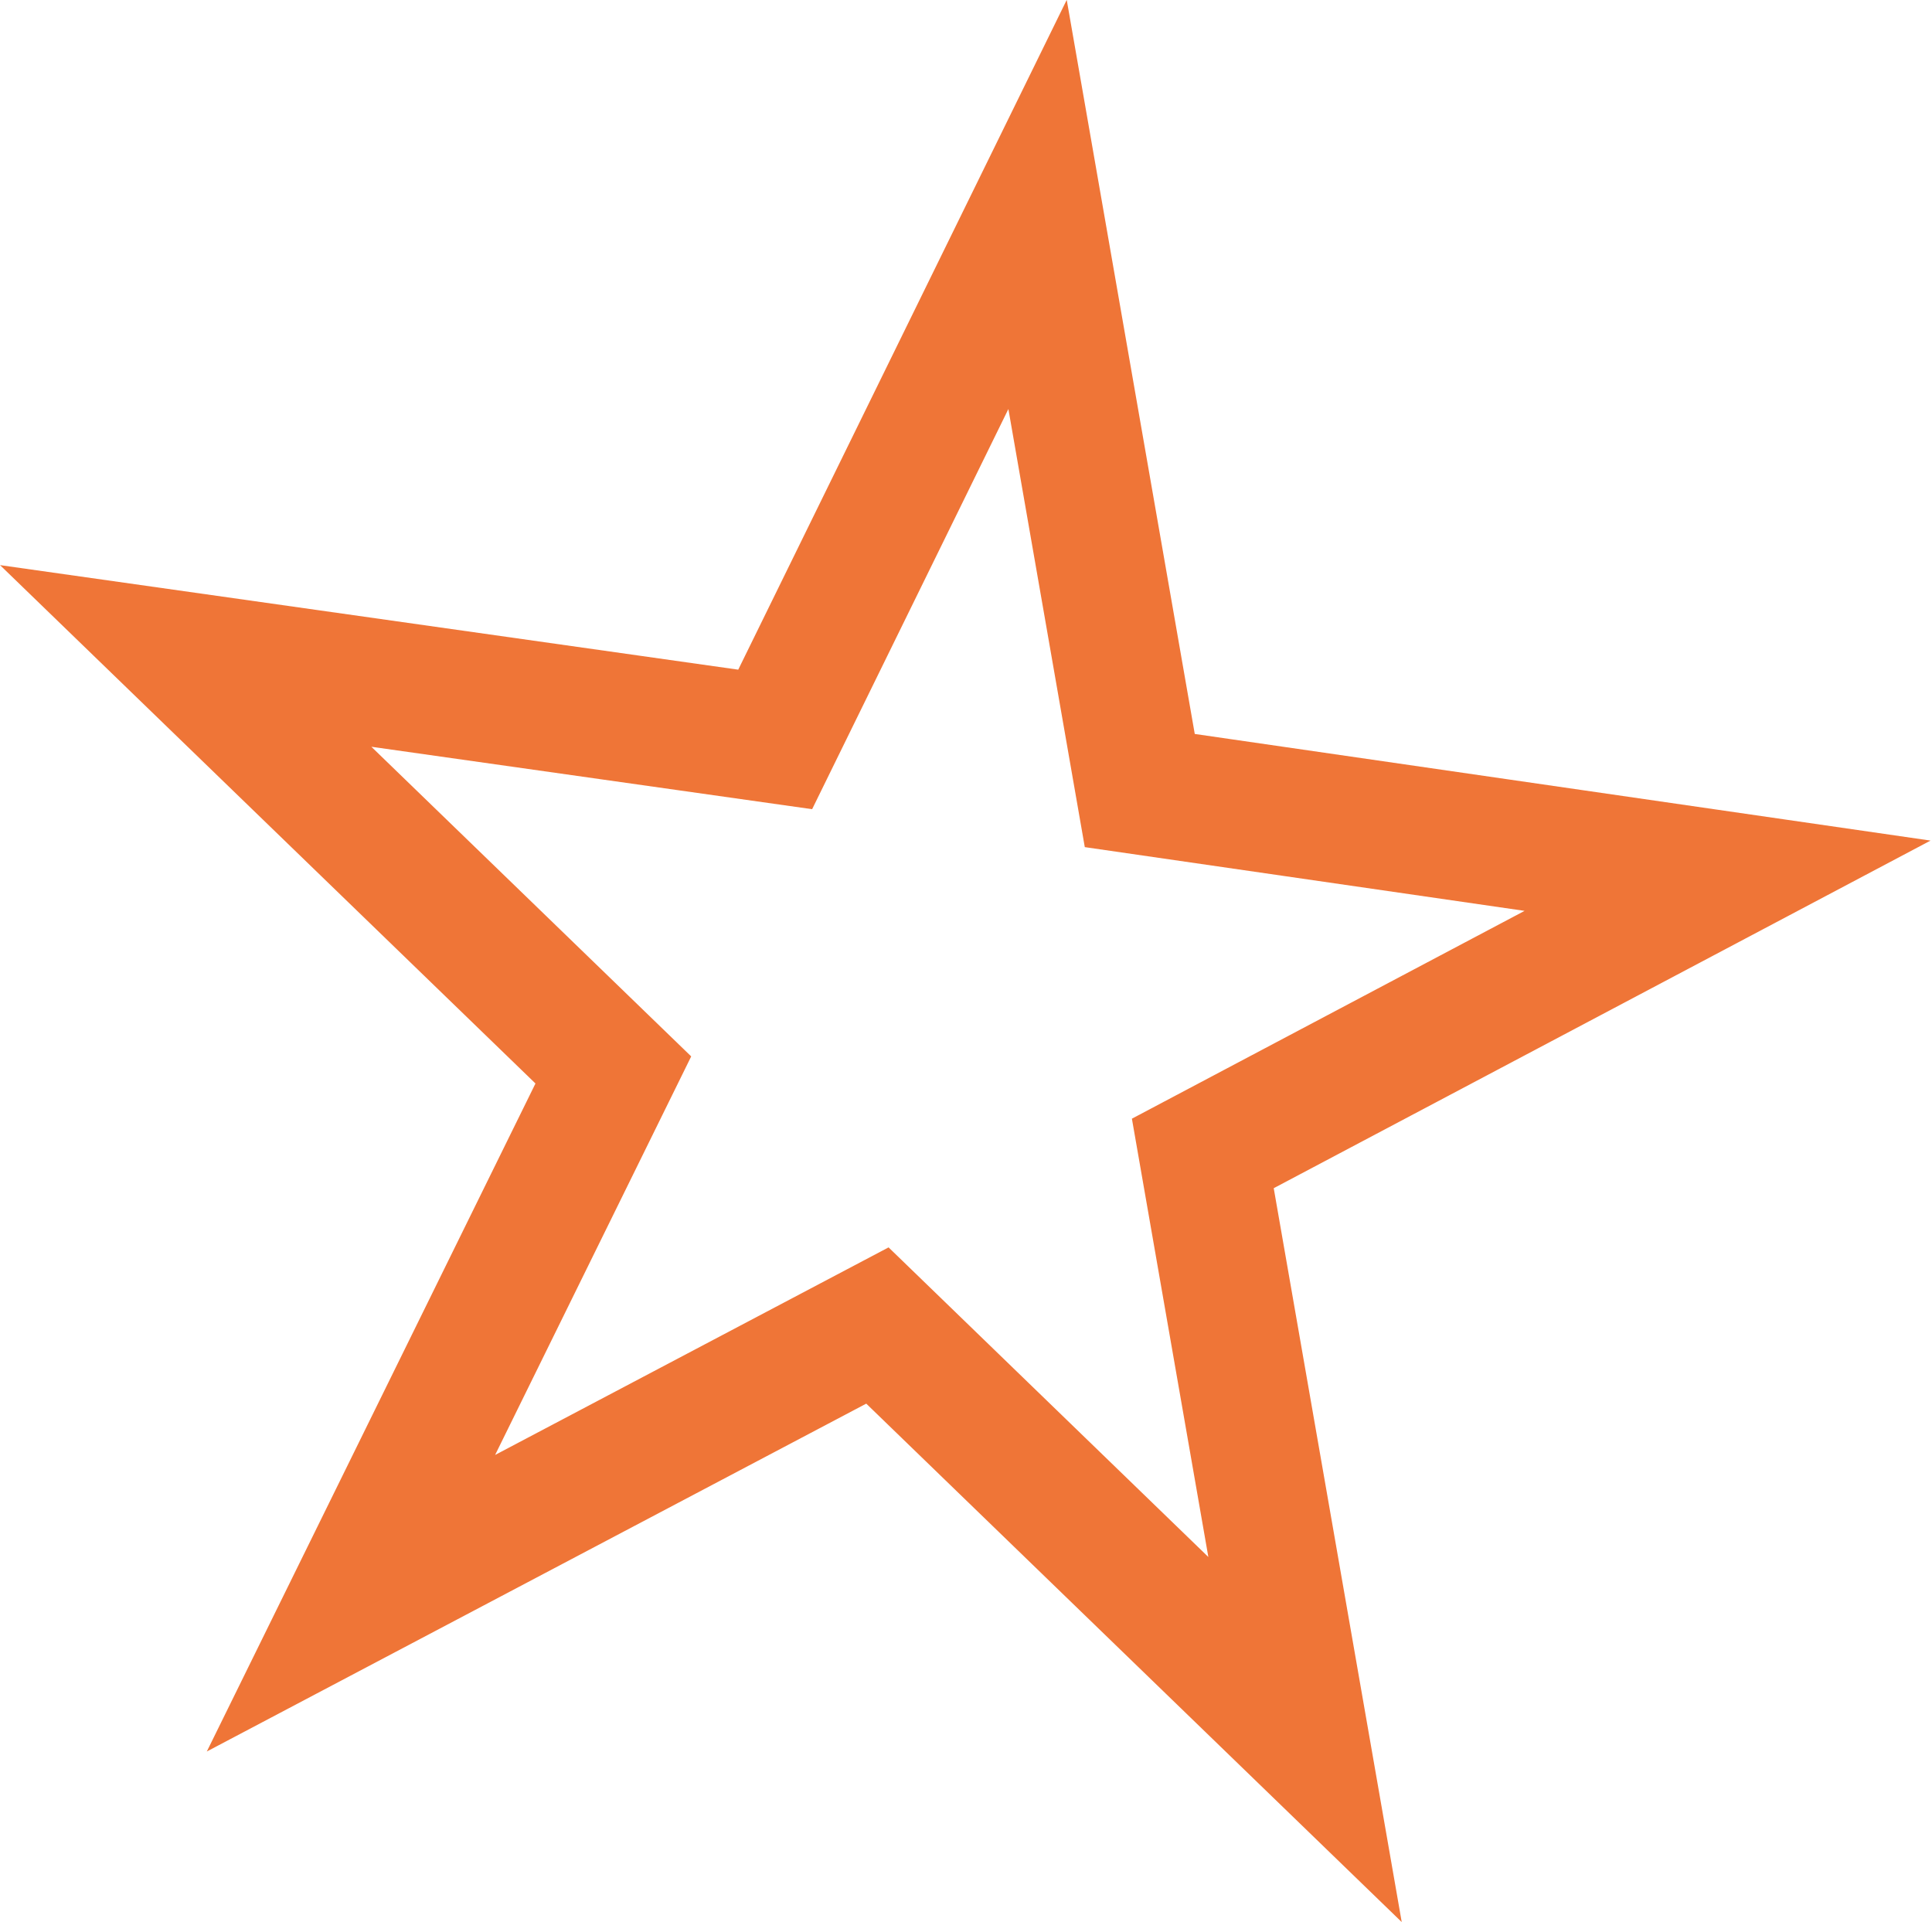<svg id="Layer_1" data-name="Layer 1" xmlns="http://www.w3.org/2000/svg" viewBox="0 0 11.34 11.28"><defs><style>.cls-1{fill:none;stroke:#ef7537;stroke-miterlimit:10;stroke-width:0.75px;}</style></defs><title>outline_star</title><polygon class="cls-1" points="7.66 10.21 5.15 7.78 2.06 9.41 3.6 6.28 1.09 3.85 4.55 4.34 6.09 1.2 6.69 4.64 10.14 5.14 7.06 6.77 7.66 10.21"/></svg>